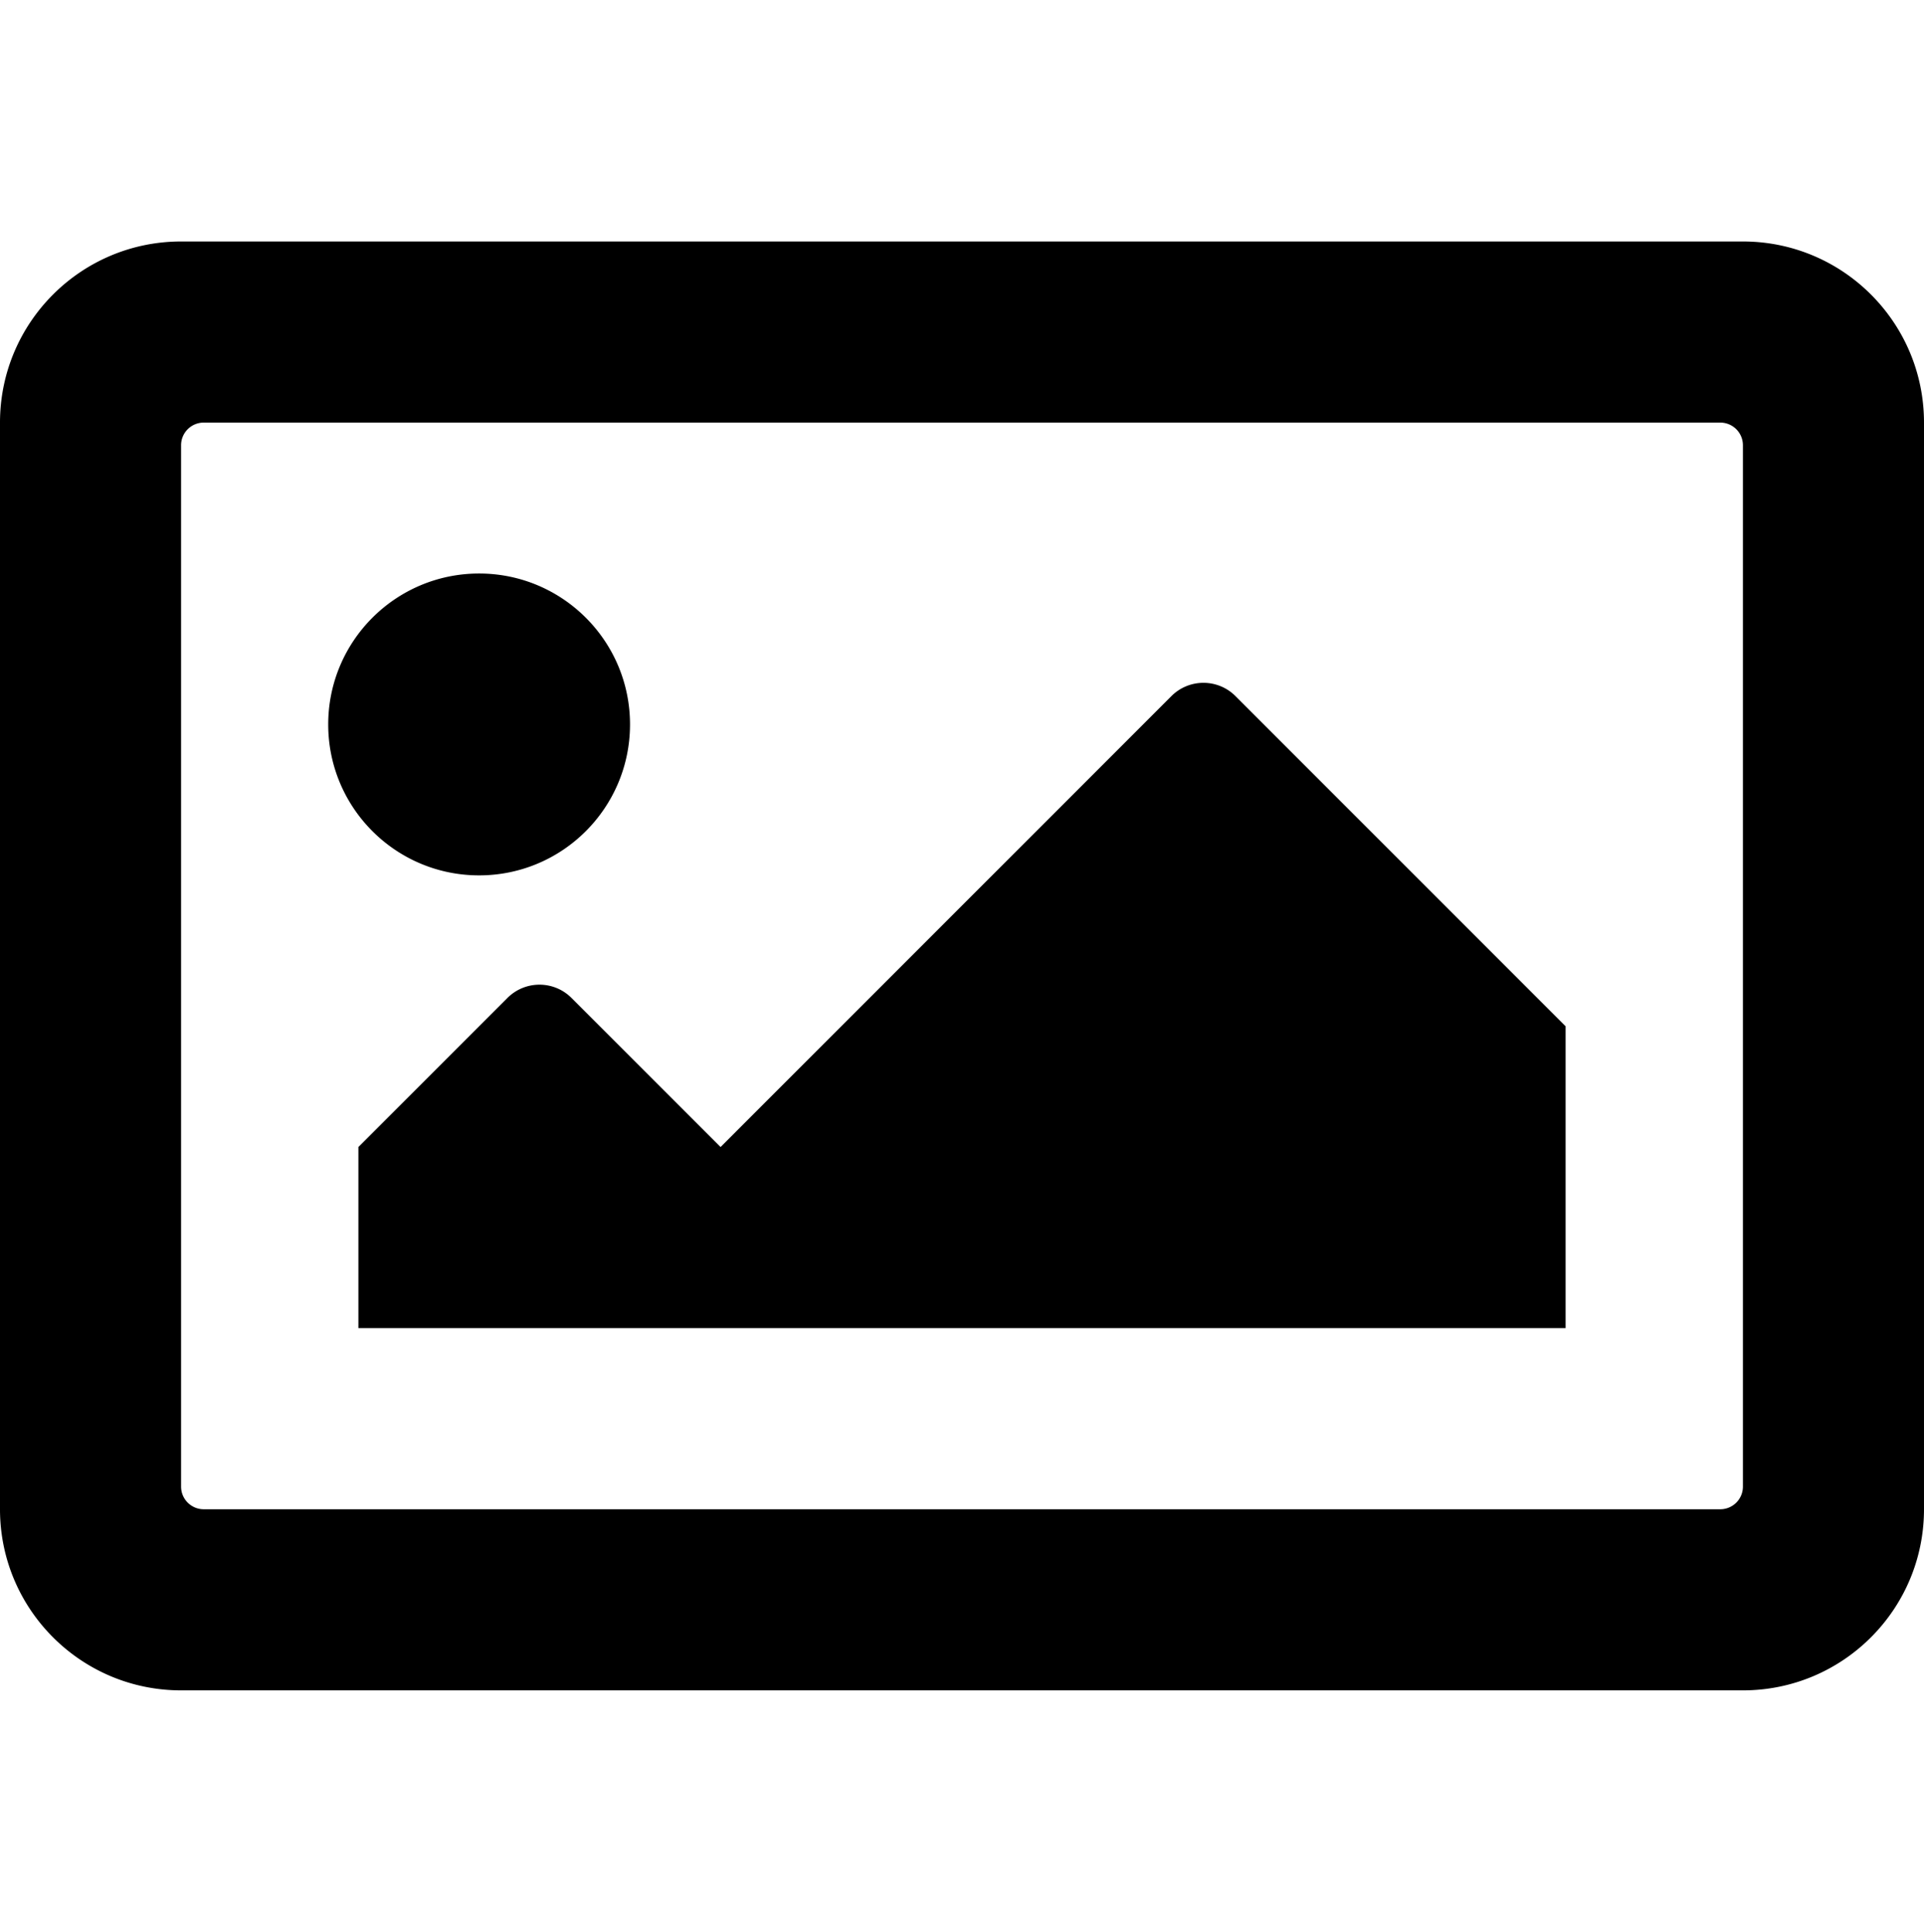<svg xmlns="http://www.w3.org/2000/svg" viewBox="0 0 510 512"><path d="M462 64H48C21.49 64 0 85.49 0 112v288c0 26.51 21.49 48 48 48h414c26.51 0 48-21.49 48-48V112c0-26.51-21.49-48-48-48zm-6 336H54a6 6 0 0 1-6-6V118a6 6 0 0 1 6-6h402a6 6 0 0 1 6 6v276a6 6 0 0 1-6 6zM127 152c-22.091 0-40 17.909-40 40s17.909 40 40 40 40-17.909 40-40-17.909-40-40-40zM95 352h320v-80l-87.515-87.515c-4.686-4.686-12.284-4.686-16.971 0L191 304l-39.515-39.515c-4.686-4.686-12.284-4.686-16.971 0L95 304v48z"/></svg>
